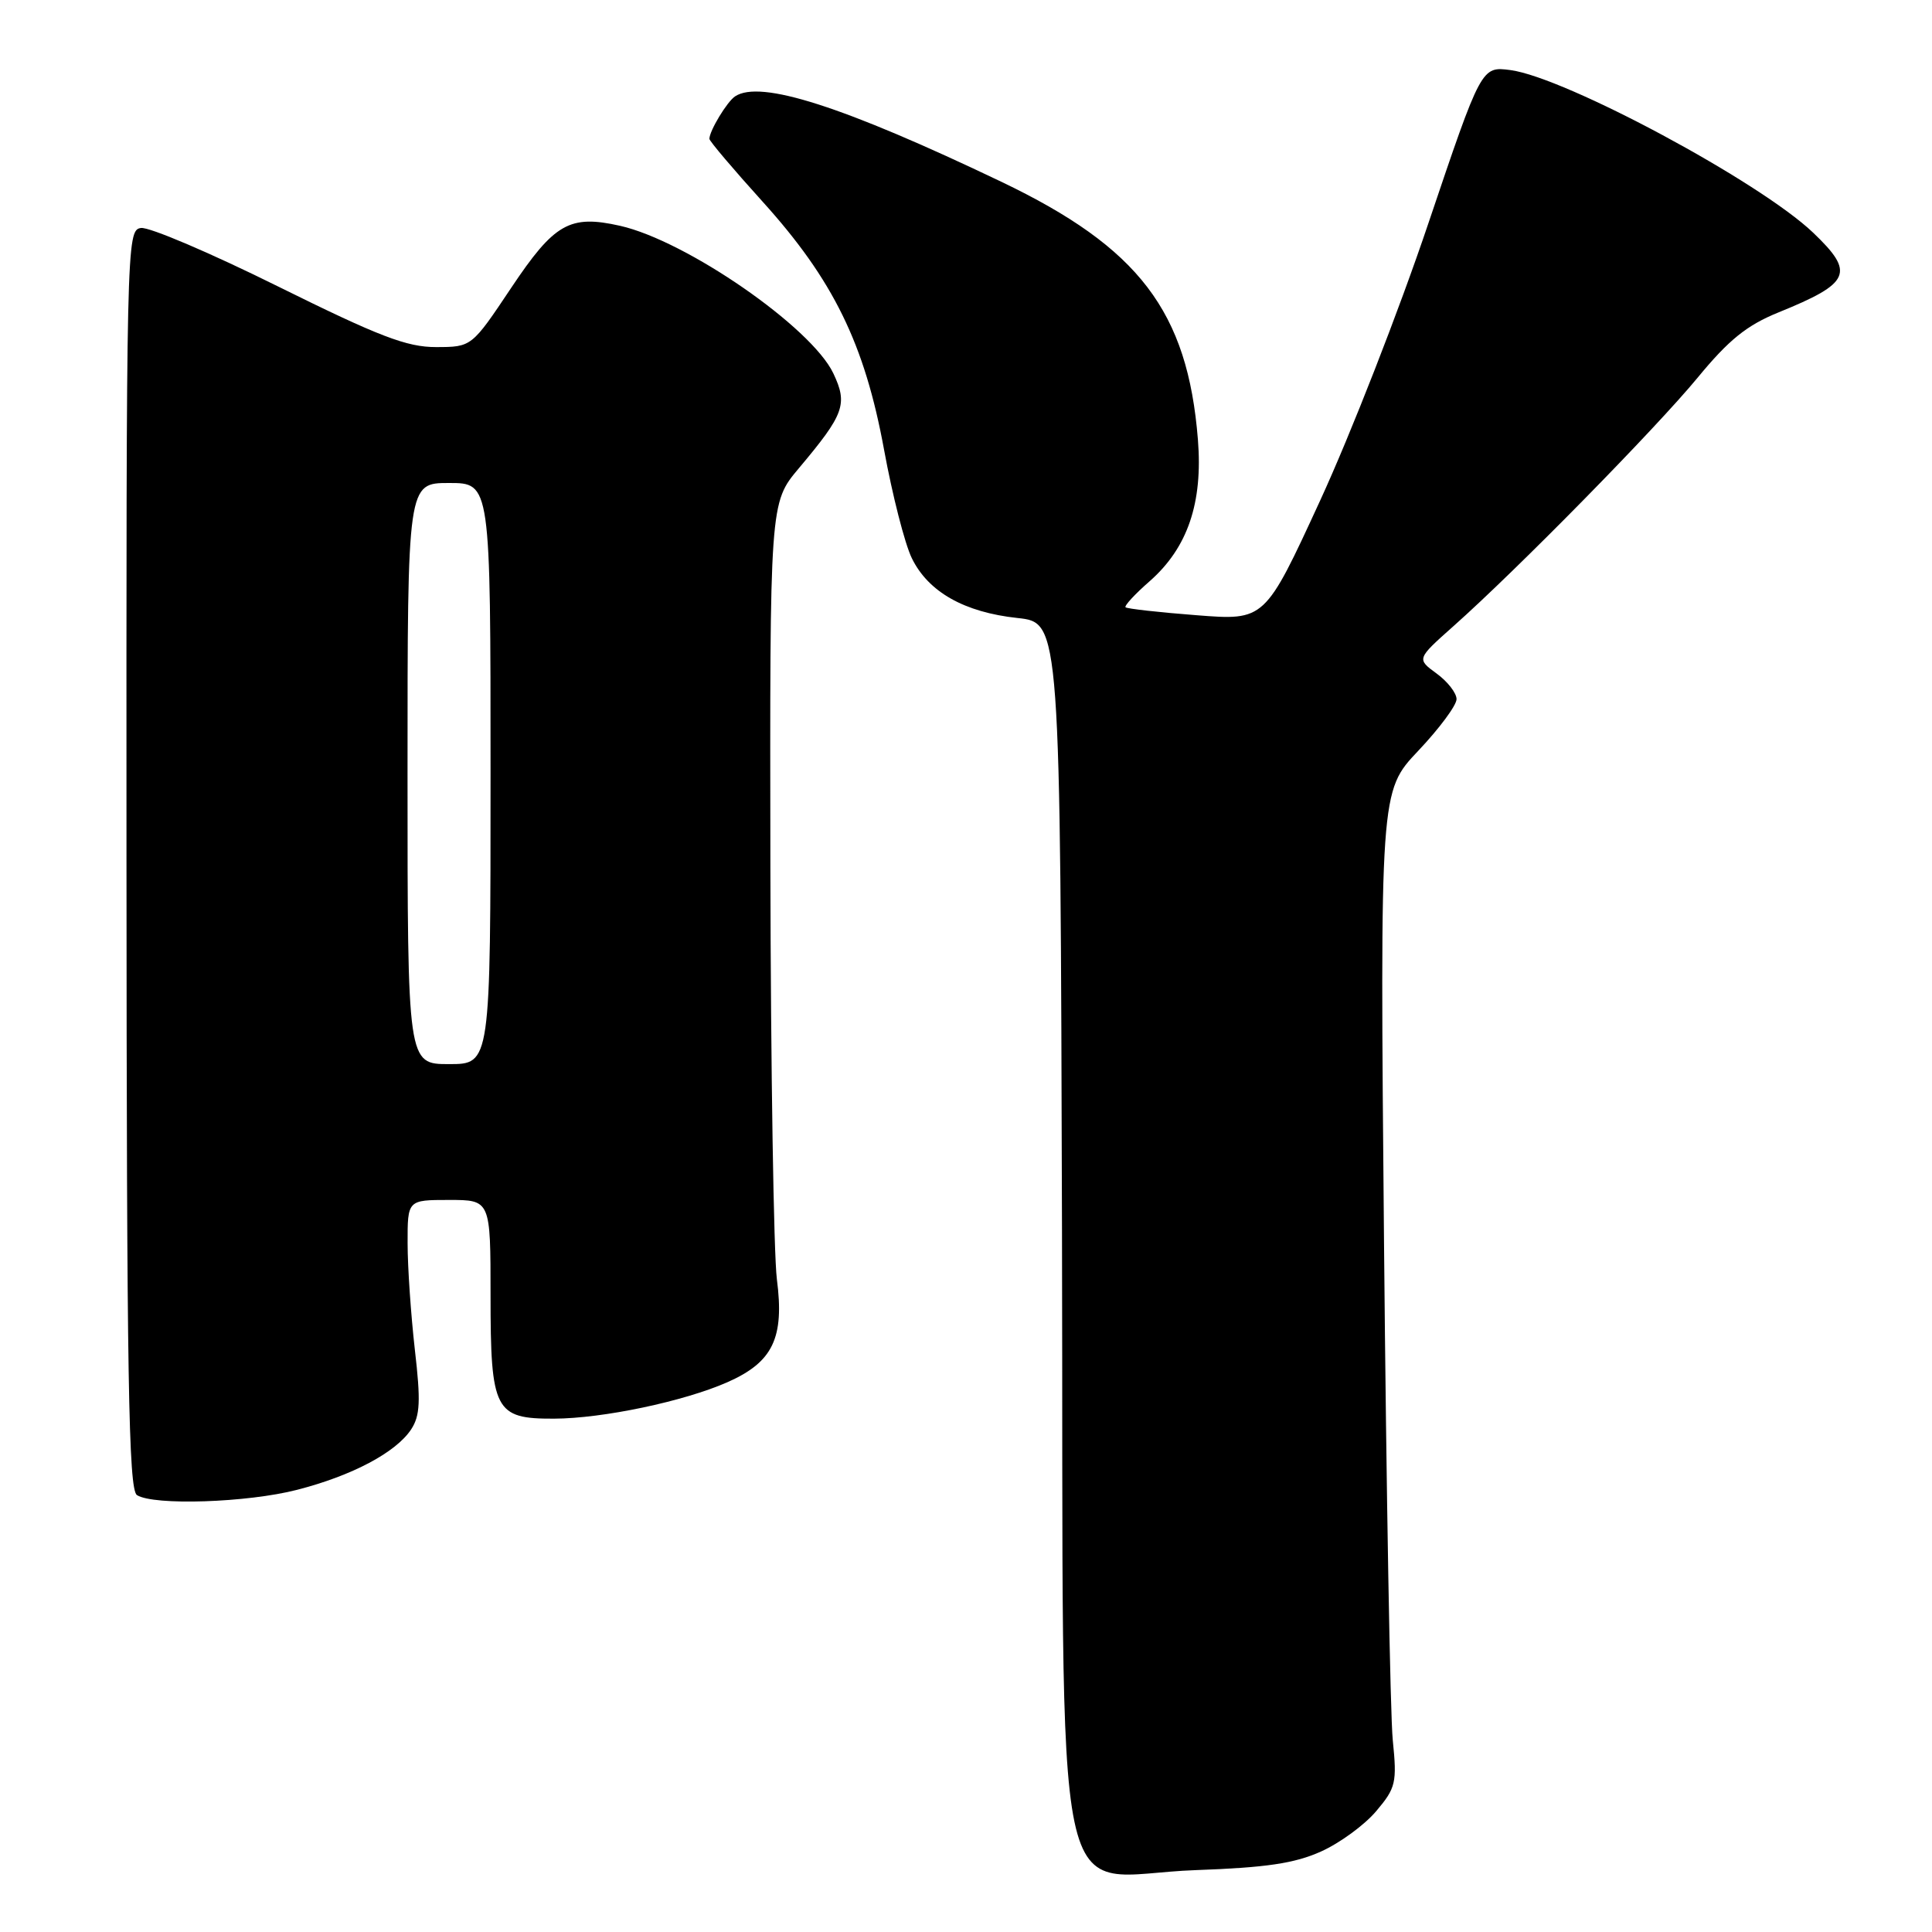 <?xml version="1.0" encoding="UTF-8" standalone="no"?>
<!DOCTYPE svg PUBLIC "-//W3C//DTD SVG 1.1//EN" "http://www.w3.org/Graphics/SVG/1.1/DTD/svg11.dtd" >
<svg xmlns="http://www.w3.org/2000/svg" xmlns:xlink="http://www.w3.org/1999/xlink" version="1.1" viewBox="0 0 256 256">
 <g >
 <path fill="currentColor"
d=" M 175.03 245.34 C 177.53 244.22 180.82 241.81 182.36 239.98 C 184.96 236.90 185.12 236.22 184.55 230.58 C 184.21 227.24 183.69 197.58 183.39 164.68 C 182.85 104.85 182.85 104.85 187.92 99.49 C 190.72 96.53 193.00 93.46 193.00 92.64 C 193.00 91.83 191.81 90.30 190.35 89.24 C 187.71 87.31 187.71 87.31 192.60 82.96 C 201.03 75.47 219.39 56.78 224.94 50.05 C 229.07 45.03 231.46 43.10 235.65 41.40 C 245.25 37.50 245.83 36.16 240.25 30.83 C 233.18 24.08 207.47 10.28 200.16 9.29 C 196.29 8.78 196.29 8.78 189.25 29.64 C 185.39 41.11 178.93 57.64 174.91 66.36 C 167.60 82.23 167.60 82.23 158.55 81.52 C 153.57 81.14 149.34 80.66 149.14 80.47 C 148.95 80.28 150.38 78.72 152.33 77.02 C 157.37 72.59 159.40 66.64 158.73 58.25 C 157.37 41.25 150.93 32.81 132.67 24.08 C 111.75 14.08 100.73 10.54 97.40 12.77 C 96.33 13.48 94.00 17.34 94.00 18.40 C 94.00 18.69 97.17 22.43 101.04 26.71 C 110.41 37.07 114.57 45.57 117.14 59.58 C 118.24 65.59 119.89 72.06 120.82 73.96 C 123.00 78.43 127.76 81.13 134.83 81.89 C 140.50 82.50 140.50 82.50 140.72 163.00 C 140.98 258.24 138.94 248.49 158.44 247.80 C 167.74 247.47 171.54 246.91 175.03 245.34 Z  M 39.36 197.41 C 46.68 195.53 52.47 192.45 54.48 189.40 C 55.67 187.58 55.76 185.65 54.97 178.84 C 54.45 174.25 54.01 167.91 54.01 164.75 C 54.00 159.00 54.00 159.00 59.50 159.00 C 65.00 159.00 65.00 159.00 65.00 171.67 C 65.00 186.92 65.56 188.01 73.40 187.98 C 79.87 187.96 90.64 185.69 96.41 183.14 C 102.42 180.48 103.95 177.29 102.94 169.50 C 102.52 166.20 102.13 141.70 102.08 115.06 C 102.00 66.63 102.00 66.63 105.84 62.06 C 111.88 54.88 112.36 53.56 110.42 49.47 C 107.52 43.36 90.97 31.91 82.16 29.92 C 75.49 28.42 73.46 29.58 67.75 38.12 C 62.50 45.98 62.50 45.98 57.79 45.99 C 53.91 46.00 50.24 44.59 36.85 37.96 C 27.92 33.53 19.74 30.04 18.67 30.21 C 16.76 30.49 16.73 32.07 16.76 113.88 C 16.79 182.82 17.03 197.40 18.15 198.11 C 20.37 199.52 32.77 199.11 39.36 197.41 Z  M 54.00 102.50 C 54.00 64.00 54.00 64.00 59.50 64.00 C 65.00 64.00 65.00 64.00 65.00 102.50 C 65.00 141.00 65.00 141.00 59.50 141.00 C 54.00 141.00 54.00 141.00 54.00 102.50 Z "/>
</g>
</svg>